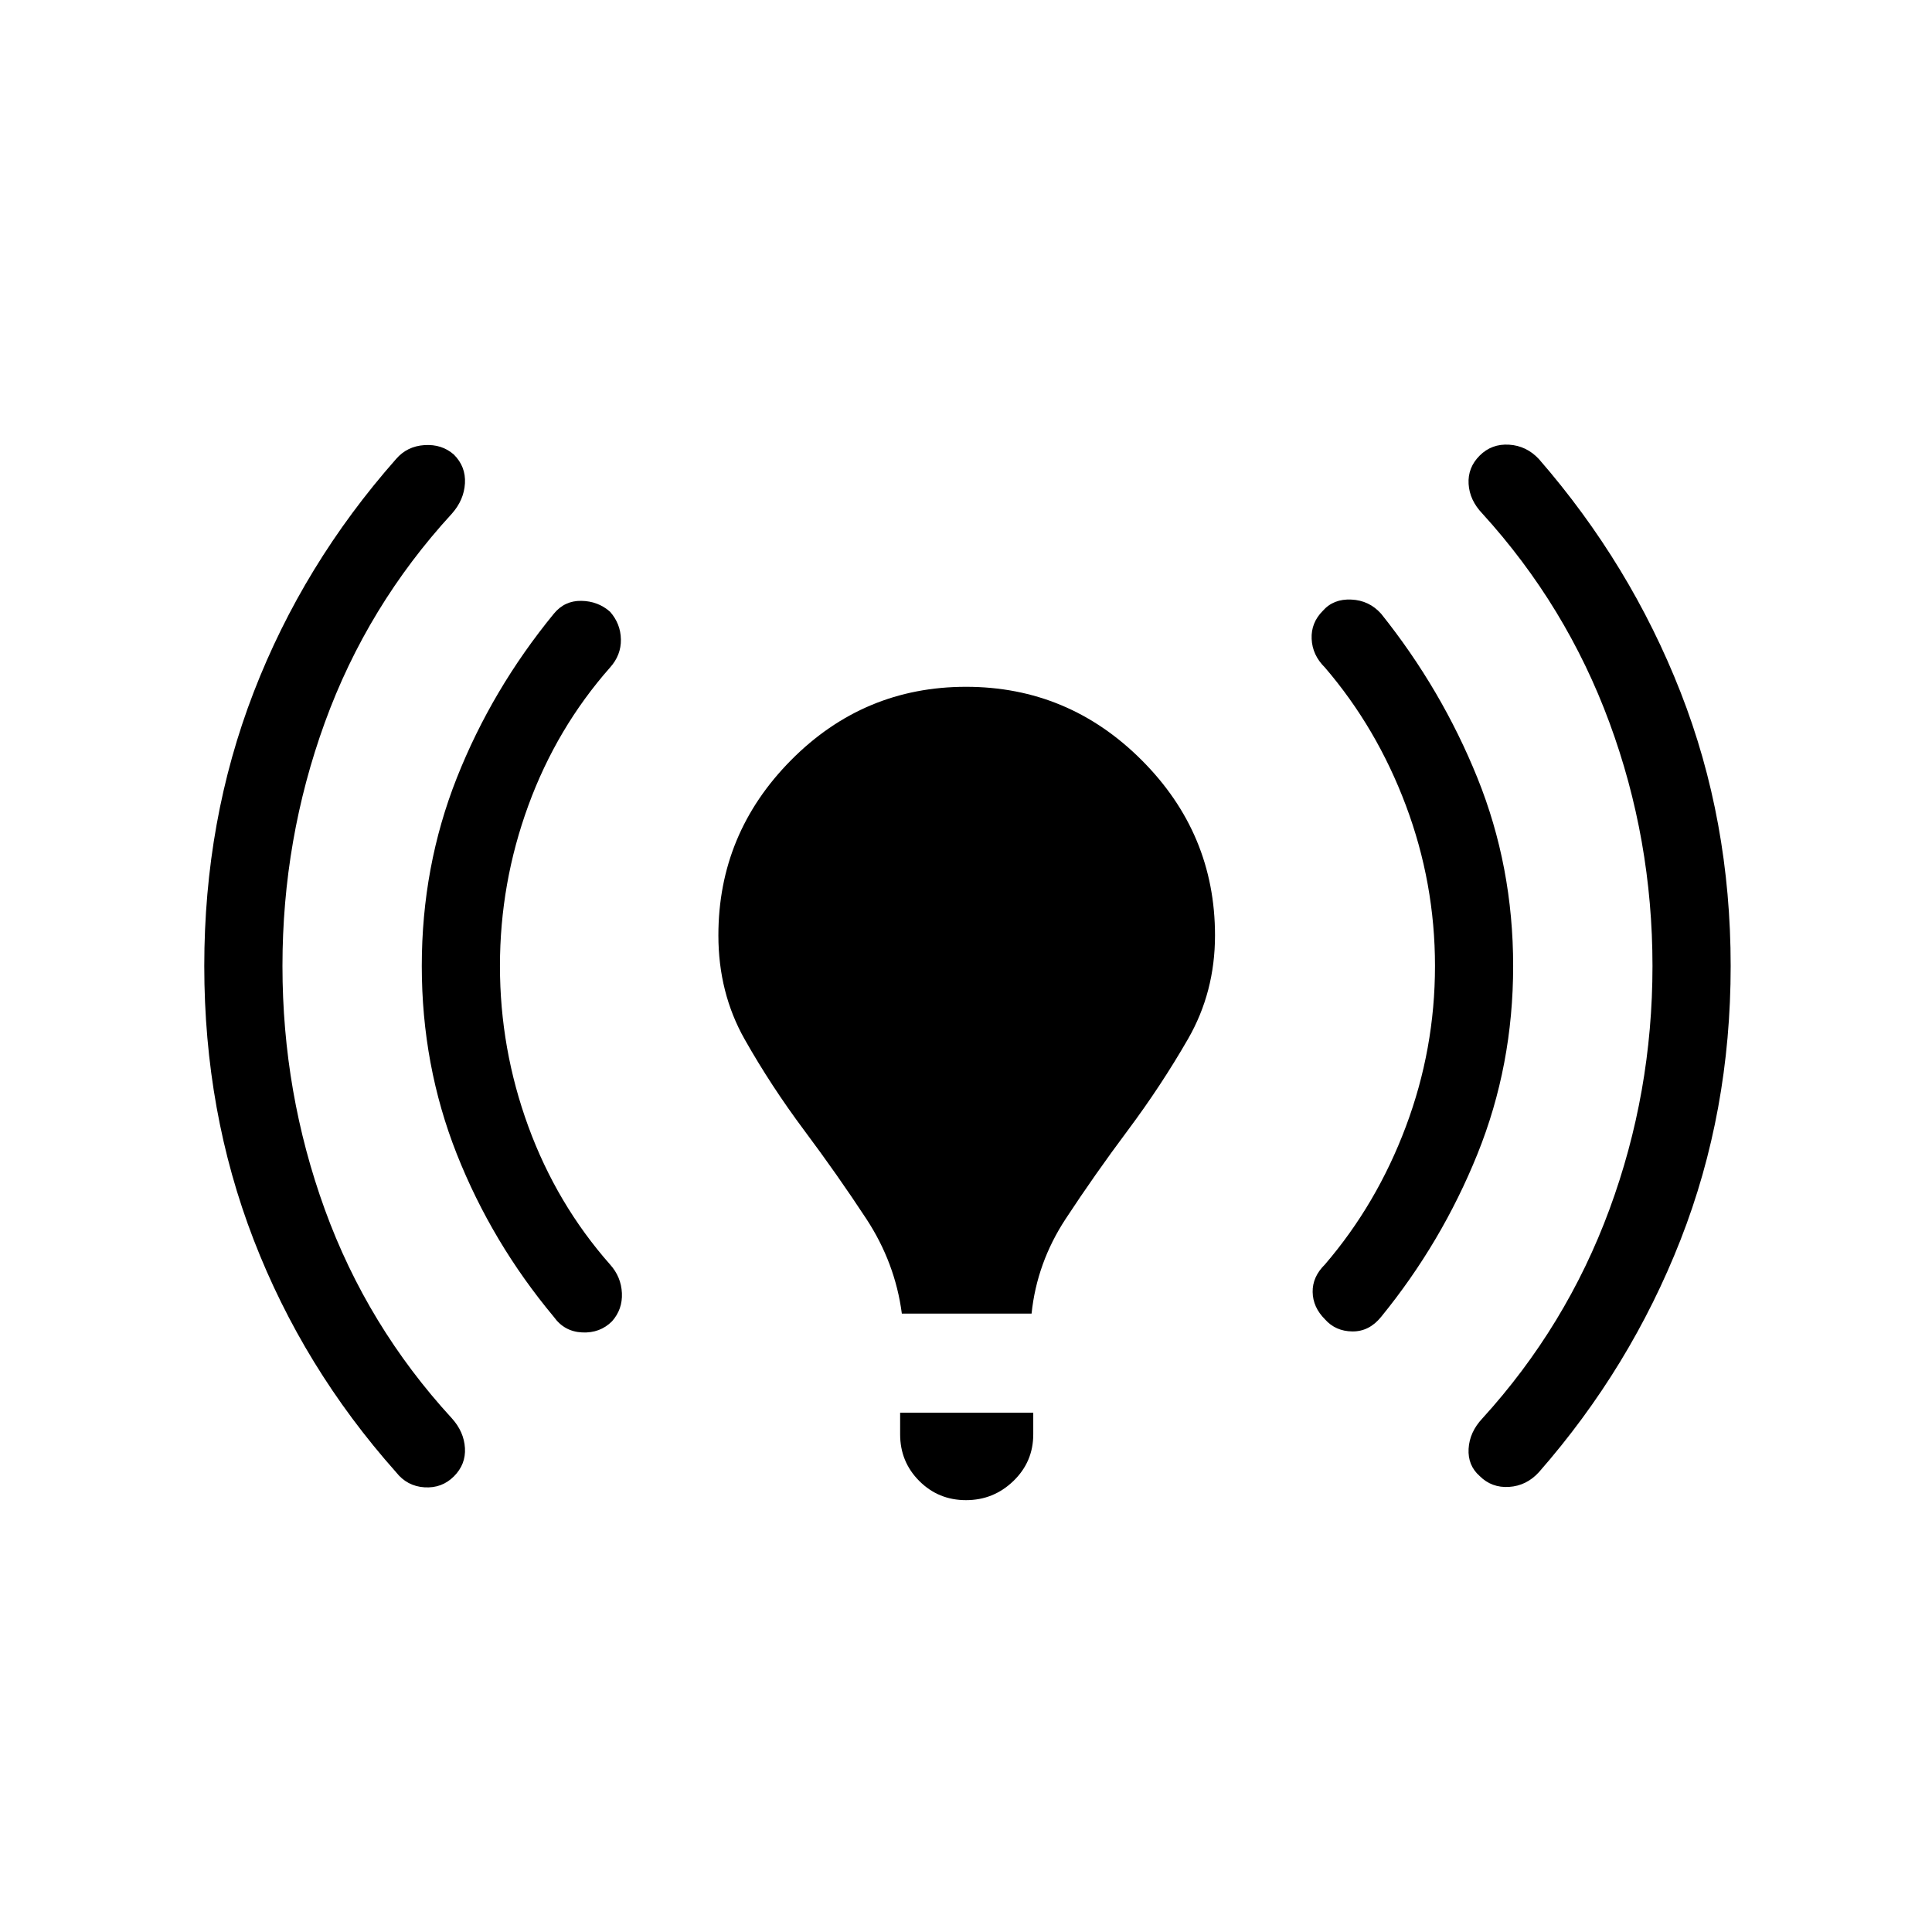 <svg xmlns="http://www.w3.org/2000/svg" height="48" viewBox="0 -960 960 960" width="48"><path d="M140.35-480q0 63 21.05 120.98 21.06 57.98 63.14 103.79 6.02 6.68 6.49 14.78.47 8.1-5.49 14.06-5.96 5.97-14.62 5.43-8.65-.54-14.11-7.5-46.19-51.93-70.75-115.48Q101.5-407.5 101.5-480t24.56-136.06q24.56-63.55 70.75-115.86 5.46-6.35 14.11-6.91 8.66-.55 14.62 4.72 5.96 5.96 5.49 14.25-.47 8.29-6.49 15.09-42.08 45.81-63.14 103.79Q140.35-543 140.35-480Zm108.07 0q0 41.23 14.11 79.76 14.11 38.53 40.59 68.55 5.53 6.15 5.9 14.21.37 8.06-4.9 14.02-5.97 5.96-14.84 5.54-8.87-.41-14.09-7.73-30.8-36.93-48.21-80.91-17.4-43.98-17.4-93.44t17.4-93.44q17.41-43.98 48.21-81.6 5.35-6.54 13.66-6.4 8.3.13 14.27 5.4 5.27 5.96 5.4 13.77.13 7.81-5.4 13.96-26.48 30.02-40.59 68.55-14.11 38.53-14.11 79.76Zm199.7 172.73q-3.31-25.23-17.64-47.08-14.33-21.84-30.86-43.96-16.52-22.12-29.59-45.24-13.07-23.11-13.07-51.67 0-50.63 36.12-87.07 36.12-36.44 86.95-36.44 50.82 0 87.26 36.44 36.44 36.44 36.44 87.07 0 28.17-13.41 51.48-13.42 23.31-29.94 45.43-16.53 22.12-30.86 43.96-14.33 21.85-16.94 47.08h-64.46Zm-.85 59.96v-10.73h66.15v10.73q0 13.69-9.86 23.21-9.87 9.52-23.56 9.52t-23.21-9.52q-9.52-9.52-9.52-23.21ZM713.04-480q0-41.23-14.46-79.76-14.45-38.53-40.23-68.55-6.24-6.15-6.6-14.21-.37-8.06 5.6-14.02 5.26-5.96 14.13-5.54 8.87.41 14.79 7.04 30.11 37.62 47.86 81.6T751.88-480q0 49.46-17.75 93.44t-47.86 80.91q-5.92 7.32-14.29 7.23-8.37-.08-13.63-6.04-5.97-5.96-6.1-13.52-.14-7.56 6.1-13.71 25.78-30.02 40.23-68.55 14.46-38.53 14.46-79.76Zm108.07 0q0-63-21.4-120.98-21.4-57.98-63.1-103.79-6.4-6.68-6.87-14.78-.47-8.1 5.49-14.06 5.96-5.97 14.62-5.43 8.65.54 14.8 7.12 45.5 52.31 70.41 115.86 24.9 63.56 24.9 136.06t-24.9 136.06q-24.91 63.55-70.41 115.48-6.15 6.73-14.8 7.29-8.66.55-14.62-5.41-5.96-5.27-5.49-13.56.47-8.29 6.87-15.09 41.7-45.81 63.1-103.79Q821.11-417 821.11-480Z"/></svg>